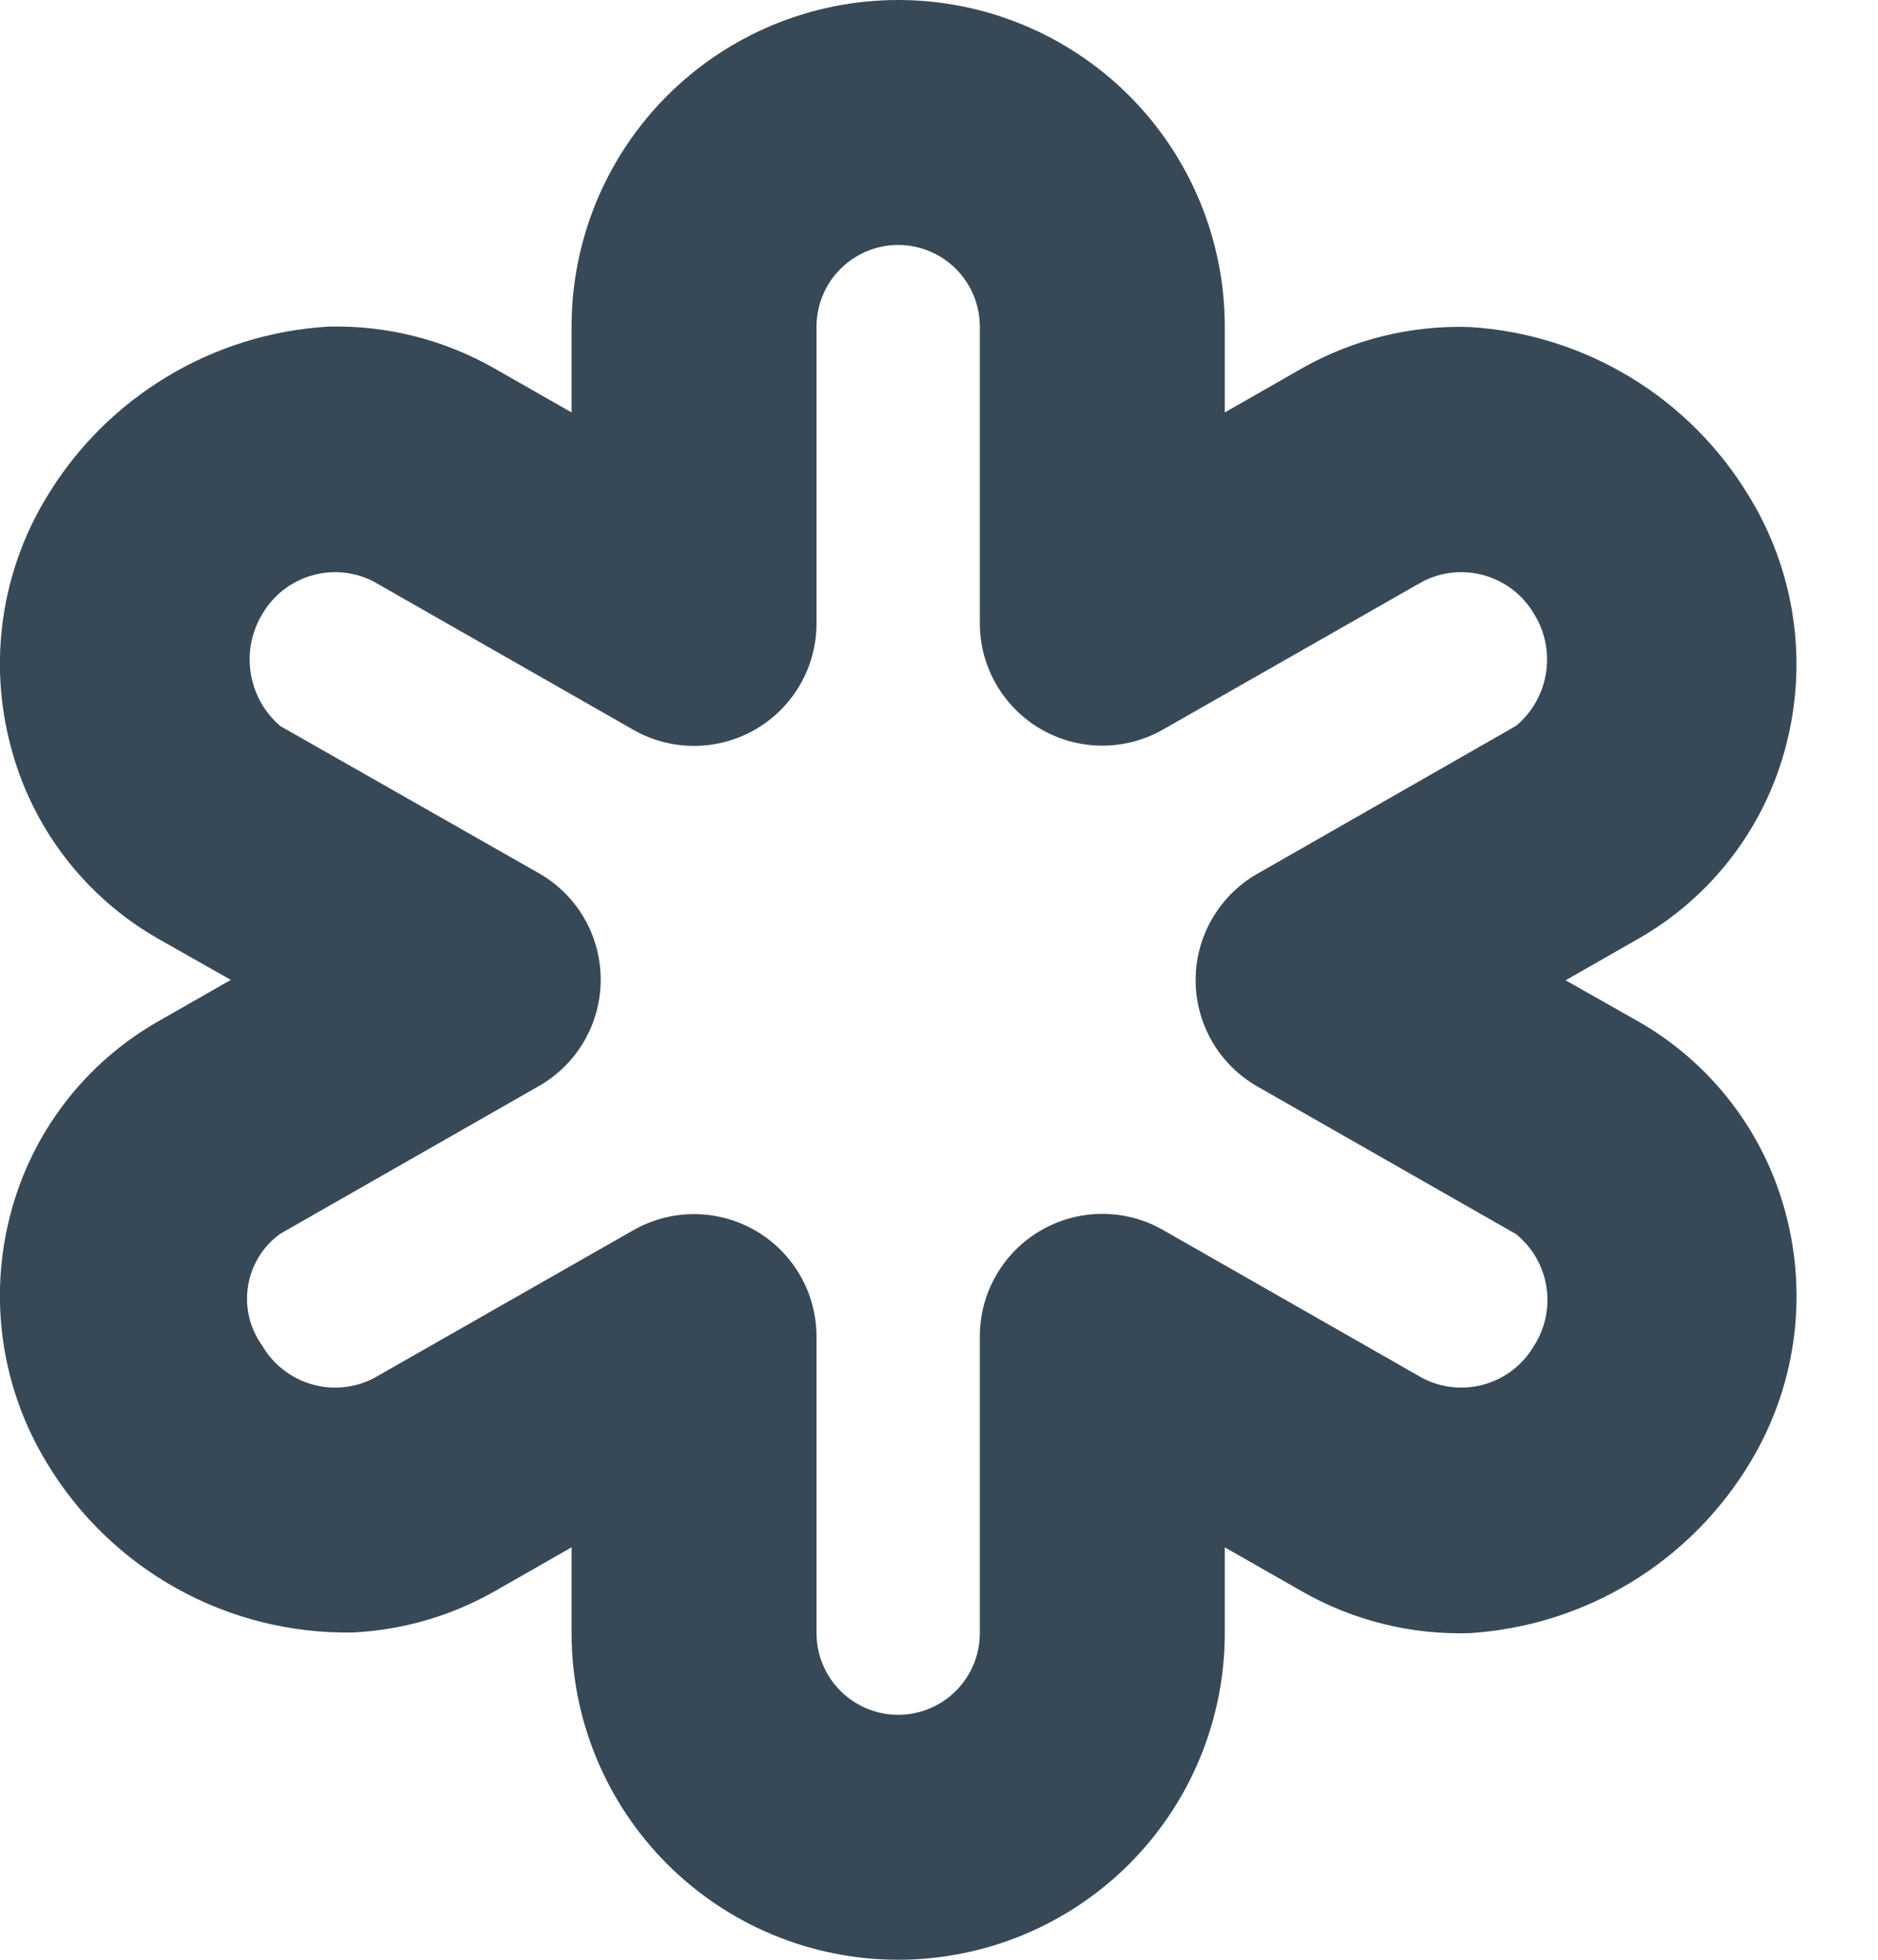 <svg width="46" height="48" viewBox="0 0 46 48" fill="none" xmlns="http://www.w3.org/2000/svg" xmlns:xlink="http://www.w3.org/1999/xlink">
<path d="M43.748,29.754C43.491,28.76 43.037,27.828 42.413,27.013C41.789,26.198 41.007,25.517 40.114,25.01L38.348,24.01L40.116,23C41.009,22.494 41.791,21.812 42.415,20.997C43.039,20.182 43.492,19.25 43.748,18.256C44.015,17.233 44.073,16.167 43.919,15.122C43.764,14.076 43.401,13.072 42.85,12.17C42.132,10.973 41.133,9.968 39.939,9.243C38.746,8.519 37.394,8.095 36,8.01C34.557,7.962 33.13,8.315 31.876,9.03L30,10.102L30,8C30,5.878 29.157,3.843 27.657,2.343C26.157,0.843 24.122,0 22,0C19.878,0 17.843,0.843 16.343,2.343C14.843,3.843 14,5.878 14,8L14,10.102L12.122,9.03C10.881,8.319 9.468,7.962 8.038,8C6.636,8.084 5.275,8.508 4.074,9.236C2.872,9.963 1.866,10.972 1.142,12.176C0.594,13.076 0.233,14.078 0.081,15.121C-0.072,16.164 -0.013,17.226 0.254,18.246C0.509,19.242 0.963,20.176 1.587,20.993C2.211,21.81 2.994,22.492 3.888,23L5.654,24L3.886,25.01C2.993,25.517 2.211,26.198 1.587,27.013C0.963,27.828 0.509,28.76 0.252,29.754C-0.014,30.776 -0.072,31.841 0.082,32.885C0.237,33.93 0.6,34.933 1.15,35.834C1.924,37.121 3.024,38.183 4.338,38.911C5.651,39.639 7.134,40.009 8.636,39.984C9.862,39.926 11.058,39.578 12.124,38.97L14,37.898L14,40C14,42.122 14.843,44.157 16.343,45.657C17.843,47.157 19.878,48 22,48C24.122,48 26.157,47.157 27.657,45.657C29.157,44.157 30,42.122 30,40L30,37.898L31.878,38.97C33.13,39.688 34.557,40.045 36,40C37.395,39.912 38.748,39.486 39.942,38.761C41.137,38.035 42.138,37.031 42.86,35.834C43.408,34.932 43.77,33.929 43.922,32.884C44.075,31.84 44.016,30.775 43.748,29.754L43.748,29.754ZM37.568,32.972C37.301,33.424 36.872,33.758 36.367,33.904C35.863,34.05 35.322,33.999 34.854,33.76L28.488,30.126C28.032,29.865 27.515,29.729 26.989,29.731C26.464,29.733 25.948,29.873 25.494,30.137C25.039,30.401 24.662,30.779 24.4,31.235C24.138,31.69 24,32.206 24,32.732L24,40C24,40.53 23.789,41.039 23.414,41.414C23.039,41.789 22.53,42 22,42C21.47,42 20.961,41.789 20.586,41.414C20.211,41.039 20,40.53 20,40L20,32.732C19.999,32.207 19.86,31.691 19.598,31.237C19.335,30.782 18.958,30.404 18.504,30.141C18.05,29.878 17.534,29.739 17.009,29.737C16.484,29.735 15.968,29.872 15.512,30.132L9.148,33.76C8.678,34 8.133,34.051 7.627,33.902C7.12,33.753 6.69,33.416 6.424,32.96C6.273,32.751 6.164,32.515 6.104,32.264C6.044,32.014 6.034,31.754 6.075,31.499C6.115,31.245 6.206,31.001 6.341,30.781C6.476,30.562 6.653,30.371 6.862,30.22L13.2,26.6C13.66,26.338 14.042,25.959 14.308,25.501C14.574,25.043 14.714,24.523 14.714,23.994C14.714,23.465 14.574,22.945 14.308,22.487C14.042,22.029 13.66,21.65 13.2,21.388L6.864,17.782C6.476,17.449 6.22,16.989 6.141,16.485C6.061,15.98 6.165,15.463 6.432,15.028C6.699,14.576 7.128,14.242 7.633,14.096C8.137,13.949 8.678,14.001 9.146,14.24L15.512,17.874C15.968,18.135 16.485,18.271 17.011,18.269C17.536,18.267 18.052,18.127 18.506,17.863C18.961,17.6 19.338,17.221 19.6,16.765C19.862,16.31 20,15.794 20,15.268L20,8C20,7.47 20.211,6.961 20.586,6.586C20.961,6.211 21.47,6 22,6C22.53,6 23.039,6.211 23.414,6.586C23.789,6.961 24,7.47 24,8L24,15.268C24.001,15.793 24.139,16.309 24.402,16.763C24.665,17.218 25.042,17.596 25.496,17.859C25.95,18.122 26.466,18.261 26.991,18.263C27.516,18.265 28.032,18.128 28.488,17.868L34.852,14.24C35.323,14 35.867,13.949 36.374,14.098C36.881,14.247 37.312,14.584 37.578,15.04C37.845,15.473 37.948,15.988 37.867,16.49C37.786,16.992 37.527,17.449 37.138,17.776L30.8,21.4C30.34,21.662 29.958,22.041 29.692,22.499C29.426,22.957 29.286,23.477 29.286,24.006C29.286,24.535 29.426,25.055 29.692,25.513C29.958,25.971 30.34,26.35 30.8,26.612L37.13,30.224C37.531,30.546 37.797,31.006 37.878,31.514C37.959,32.021 37.849,32.541 37.568,32.972L37.568,32.972Z" fill="#374957"/>
</svg>
